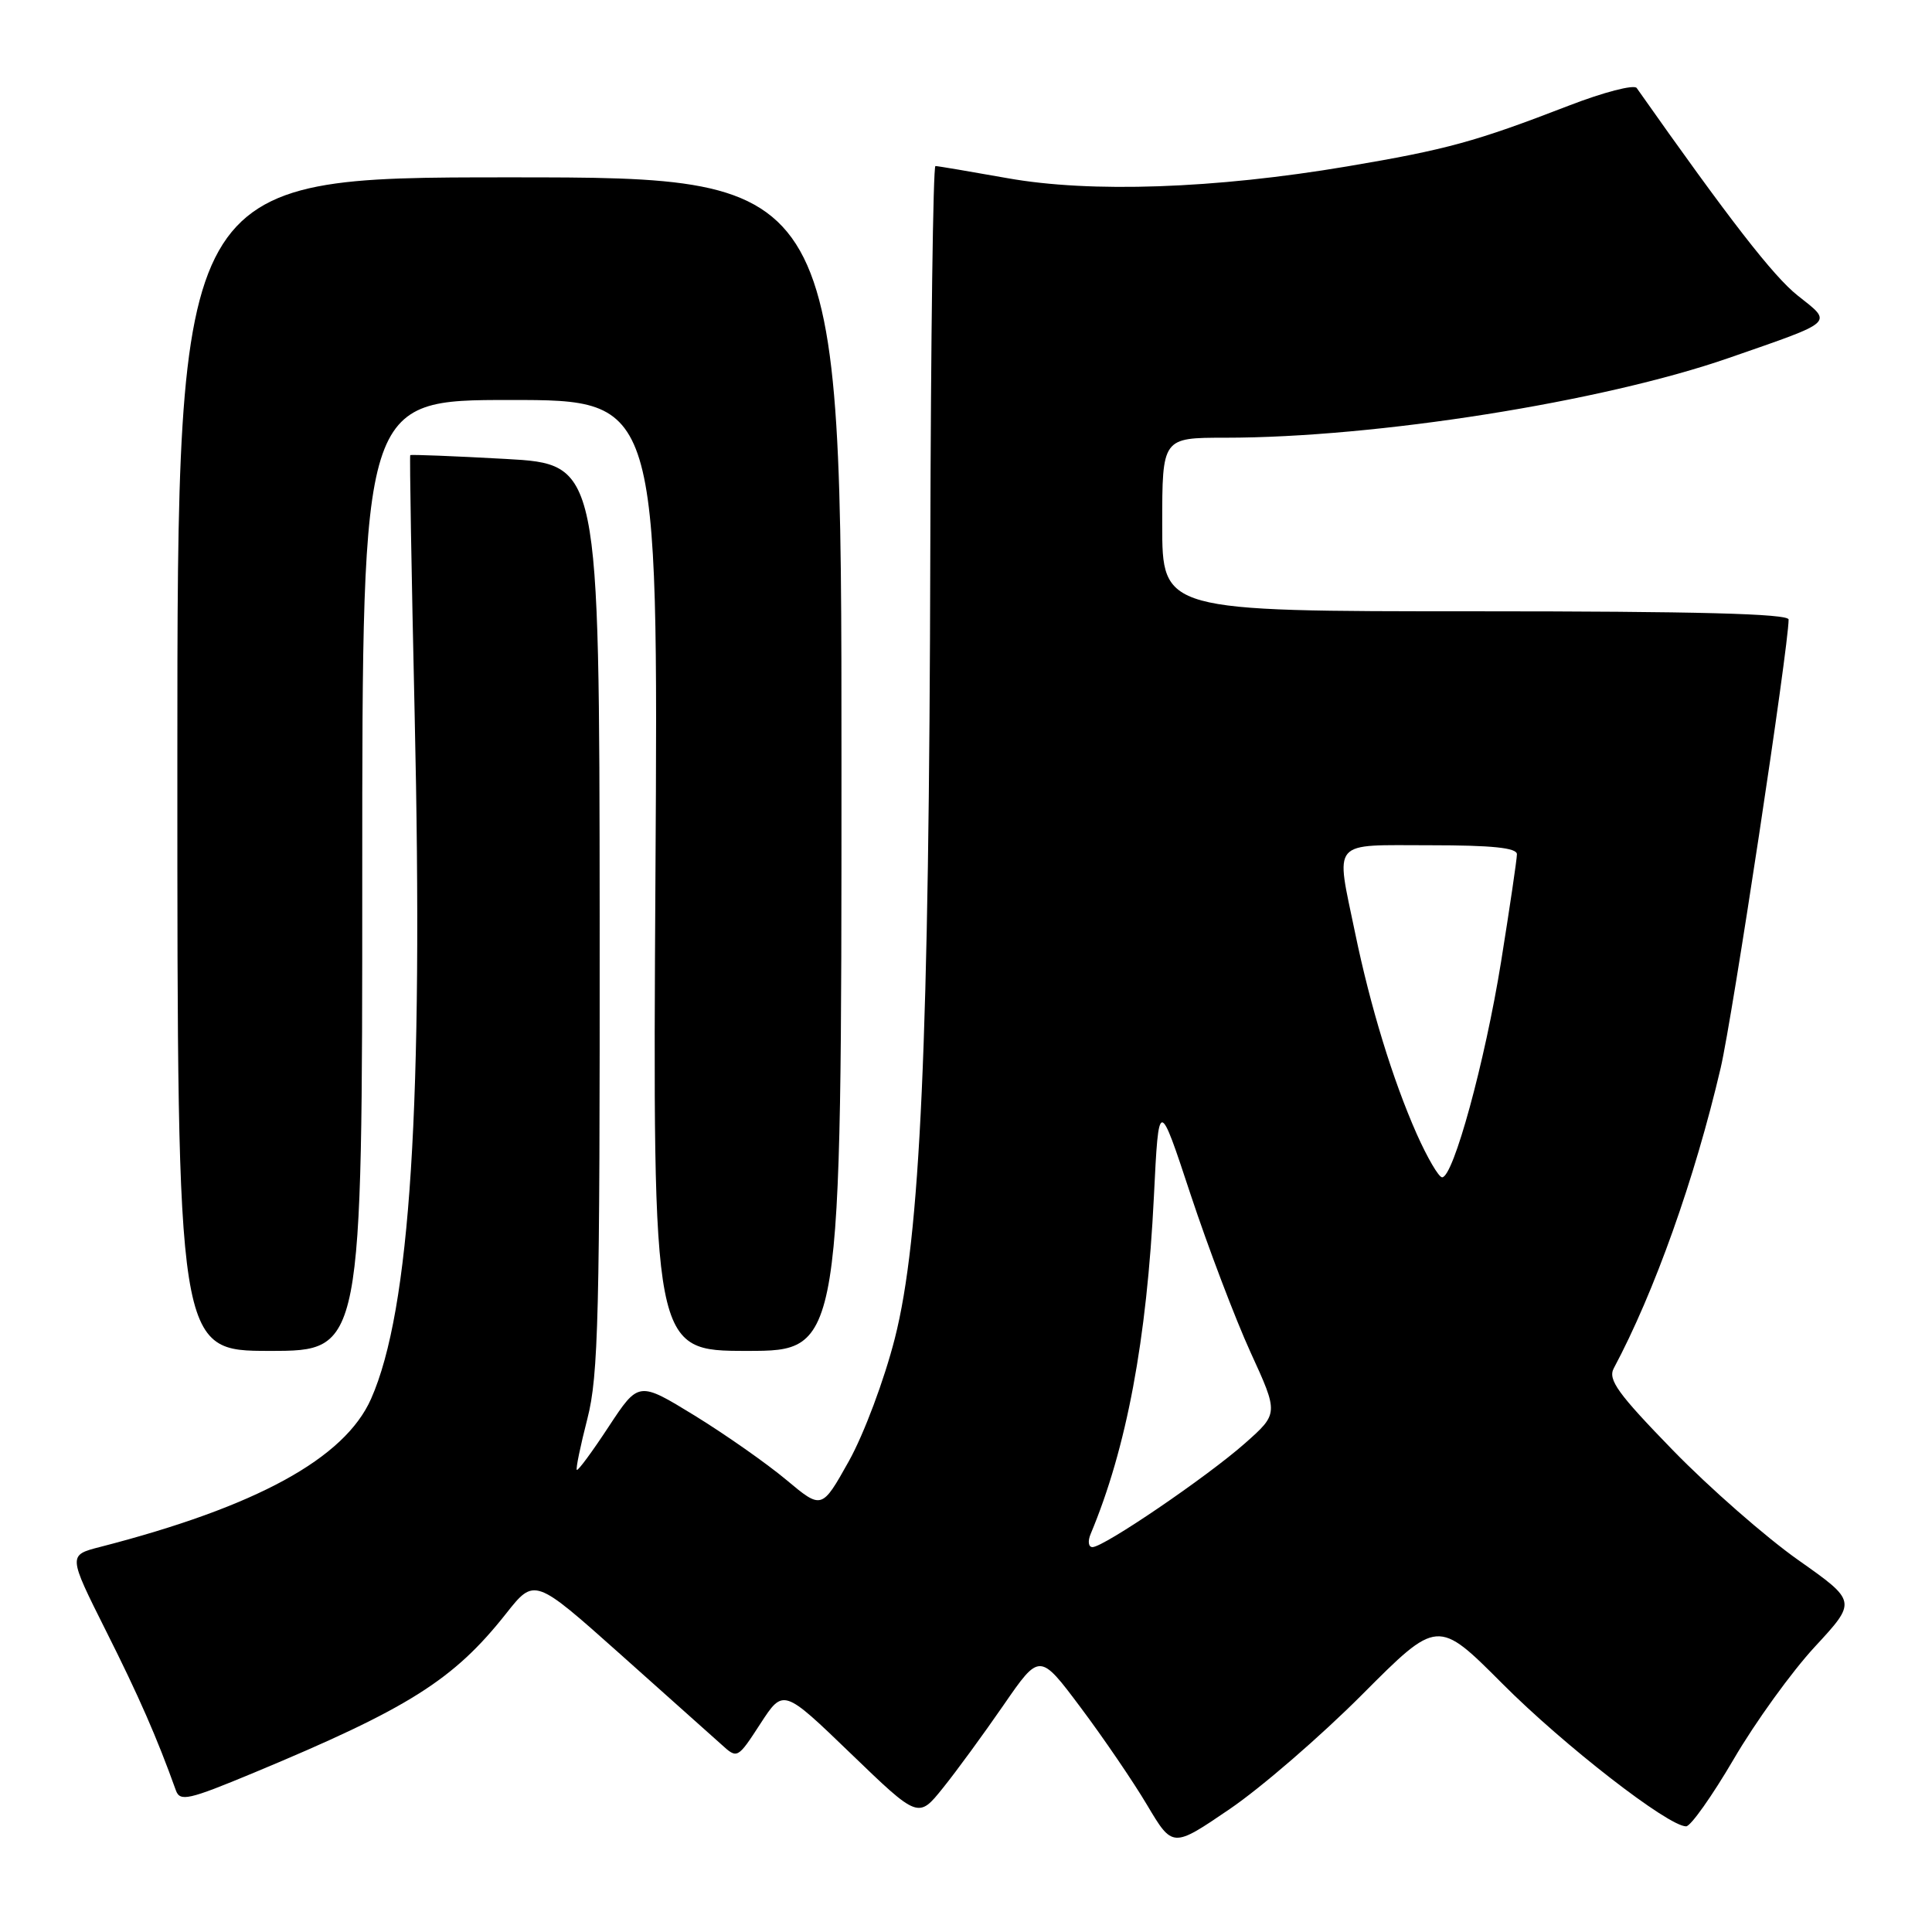 <?xml version="1.0" encoding="UTF-8" standalone="no"?>
<!DOCTYPE svg PUBLIC "-//W3C//DTD SVG 1.1//EN" "http://www.w3.org/Graphics/SVG/1.1/DTD/svg11.dtd" >
<svg xmlns="http://www.w3.org/2000/svg" xmlns:xlink="http://www.w3.org/1999/xlink" version="1.1" viewBox="0 0 256 256">
 <g >
 <path fill="currentColor"
d=" M 180.50 224.53 C 190.50 214.50 190.50 214.50 199.08 223.10 C 207.22 231.27 221.04 242.00 223.42 242.00 C 224.02 242.00 226.86 237.99 229.73 233.09 C 232.59 228.19 237.43 221.49 240.49 218.19 C 246.04 212.19 246.04 212.19 238.27 206.71 C 234.00 203.70 226.53 197.16 221.68 192.18 C 214.38 184.67 213.03 182.81 213.83 181.31 C 219.23 171.20 224.56 156.21 228.00 141.50 C 229.55 134.87 237.00 85.67 237.00 82.09 C 237.00 81.32 224.74 81.00 195.50 81.00 C 154.00 81.00 154.00 81.00 154.00 69.50 C 154.00 58.00 154.00 58.00 162.33 58.00 C 182.35 58.00 212.33 53.25 229.08 47.43 C 243.30 42.49 242.88 42.87 238.20 39.16 C 234.97 36.60 229.15 29.10 216.87 11.66 C 216.52 11.17 212.47 12.22 207.87 14.00 C 195.50 18.78 191.71 19.82 178.50 22.05 C 160.96 25.01 144.53 25.58 133.50 23.61 C 128.55 22.73 124.25 22.00 123.95 22.00 C 123.64 22.00 123.34 44.84 123.27 72.75 C 123.12 138.24 121.96 164.03 118.57 177.34 C 117.17 182.84 114.48 190.02 112.48 193.61 C 108.89 200.02 108.89 200.02 104.19 196.09 C 101.61 193.93 96.15 190.10 92.06 187.58 C 84.62 183.02 84.62 183.02 80.66 189.03 C 78.49 192.34 76.59 194.92 76.43 194.77 C 76.28 194.61 76.91 191.57 77.83 187.99 C 79.30 182.27 79.49 174.42 79.46 121.50 C 79.41 61.50 79.41 61.50 66.98 60.81 C 60.14 60.43 54.46 60.21 54.36 60.31 C 54.26 60.41 54.52 75.80 54.94 94.50 C 56.11 146.35 54.38 173.57 49.17 185.35 C 45.67 193.26 33.97 199.65 13.26 204.98 C 9.02 206.07 9.02 206.07 14.04 216.09 C 18.41 224.78 20.82 230.30 23.30 237.22 C 23.85 238.76 24.95 238.51 33.63 234.90 C 54.15 226.36 60.11 222.60 67.05 213.82 C 70.82 209.05 70.82 209.05 82.16 219.16 C 88.40 224.72 94.45 230.13 95.61 231.17 C 97.70 233.07 97.73 233.06 100.75 228.41 C 103.79 223.73 103.79 223.73 112.74 232.36 C 121.68 240.98 121.68 240.98 124.94 236.92 C 126.74 234.69 130.35 229.74 132.98 225.93 C 137.76 219.00 137.76 219.00 143.19 226.25 C 146.18 230.24 150.15 236.06 152.00 239.18 C 155.38 244.86 155.38 244.86 162.94 239.71 C 167.10 236.88 175.00 230.05 180.50 224.53 Z  M 48.00 116.00 C 48.00 53.00 48.00 53.00 67.61 53.00 C 87.23 53.00 87.23 53.00 86.85 116.00 C 86.48 179.00 86.48 179.00 98.99 179.00 C 111.50 179.00 111.50 179.00 111.50 101.25 C 111.50 23.50 111.50 23.50 67.50 23.50 C 23.50 23.50 23.50 23.50 23.50 101.25 C 23.50 179.00 23.50 179.00 35.75 179.00 C 48.00 179.00 48.00 179.00 48.00 116.00 Z  M 144.52 203.25 C 149.28 191.88 151.96 177.59 152.90 158.50 C 153.54 145.50 153.54 145.50 157.76 158.28 C 160.09 165.30 163.66 174.71 165.70 179.18 C 169.42 187.30 169.42 187.30 164.96 191.25 C 159.95 195.68 146.27 205.00 144.76 205.00 C 144.22 205.00 144.11 204.22 144.52 203.25 Z  M 187.72 150.25 C 184.54 143.07 181.58 133.40 179.56 123.62 C 176.97 111.10 176.20 112.00 189.50 112.00 C 197.72 112.00 201.00 112.34 201.00 113.19 C 201.00 113.84 200.05 120.26 198.90 127.44 C 196.76 140.71 192.58 156.00 191.09 156.00 C 190.64 156.00 189.13 153.41 187.72 150.25 Z "/>
</g>
</svg>